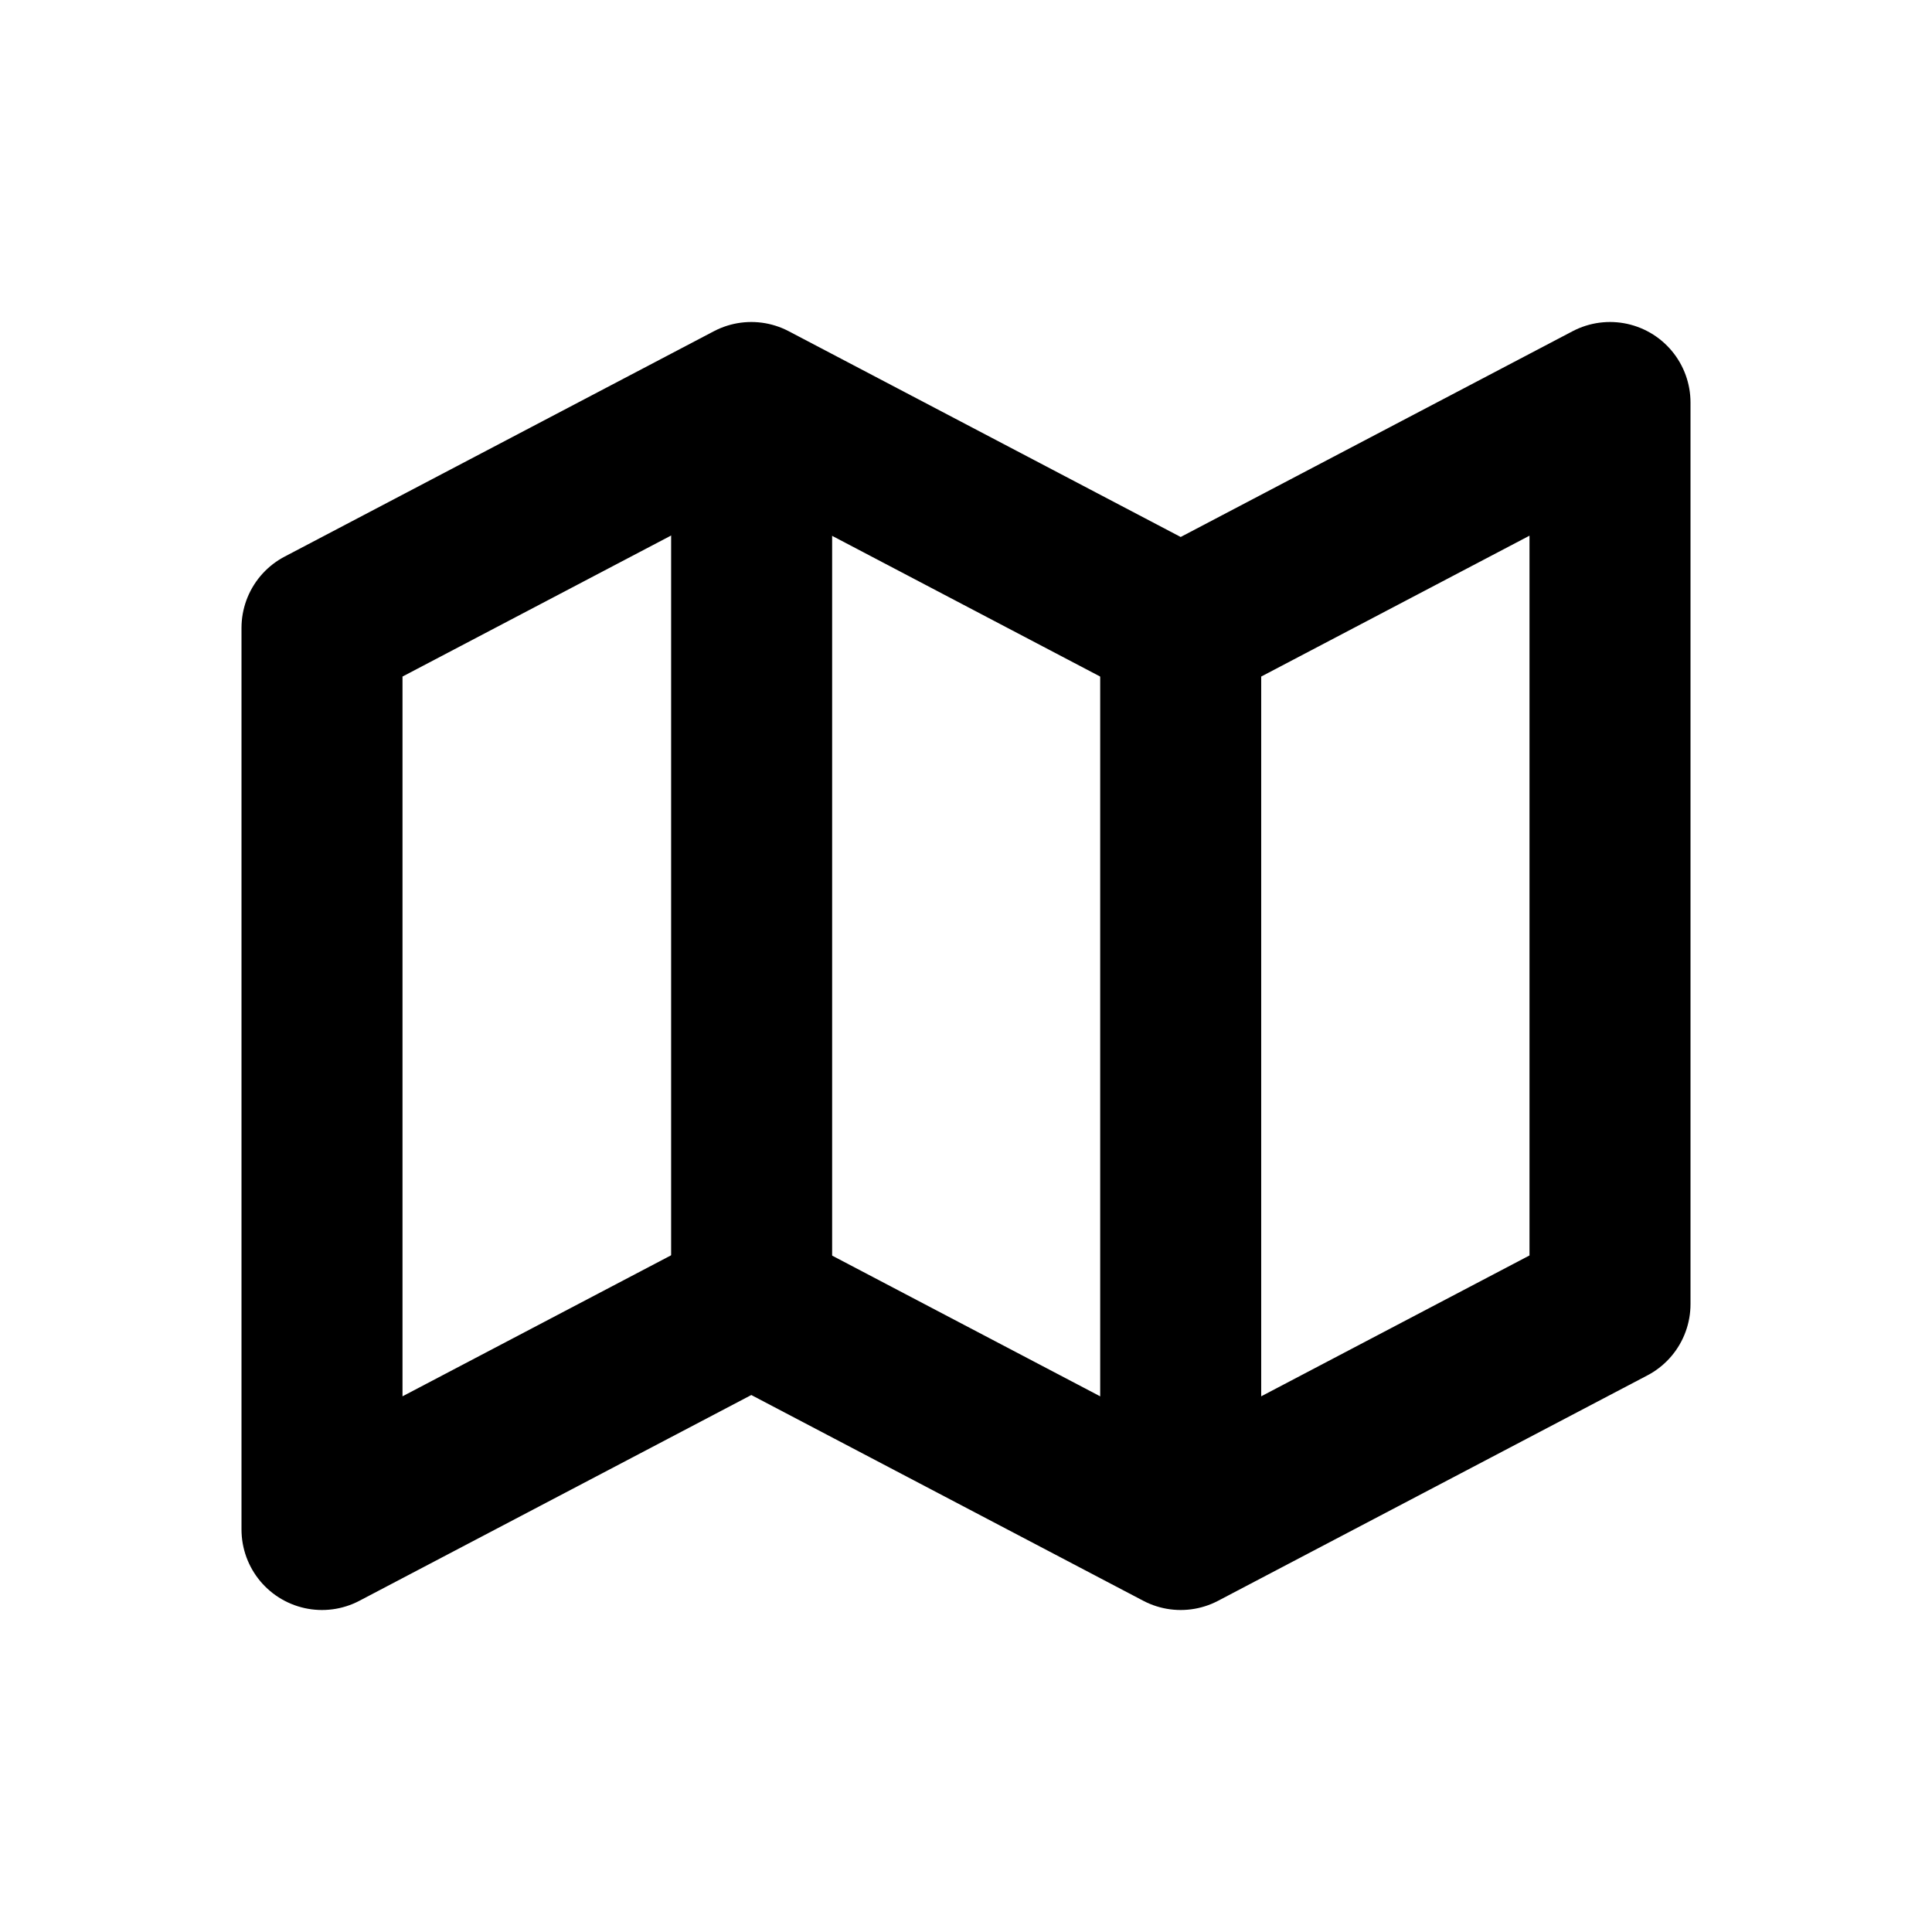 <svg width="24" height="24" viewBox="0 0 24 24" fill="none" xmlns="http://www.w3.org/2000/svg">
<path d="M20 16.2L14.667 19L9.333 16.2L4 19V7.8L9.333 5L14.667 7.8L20 5V16.2Z" stroke="black" stroke-width="2" stroke-linecap="round" stroke-linejoin="round"/>
<path d="M9.337 5V16.2" stroke="black" stroke-width="2" stroke-miterlimit="10"/>
<path d="M14.667 7.8V19" stroke="black" stroke-width="2" stroke-miterlimit="10"/>
</svg>
